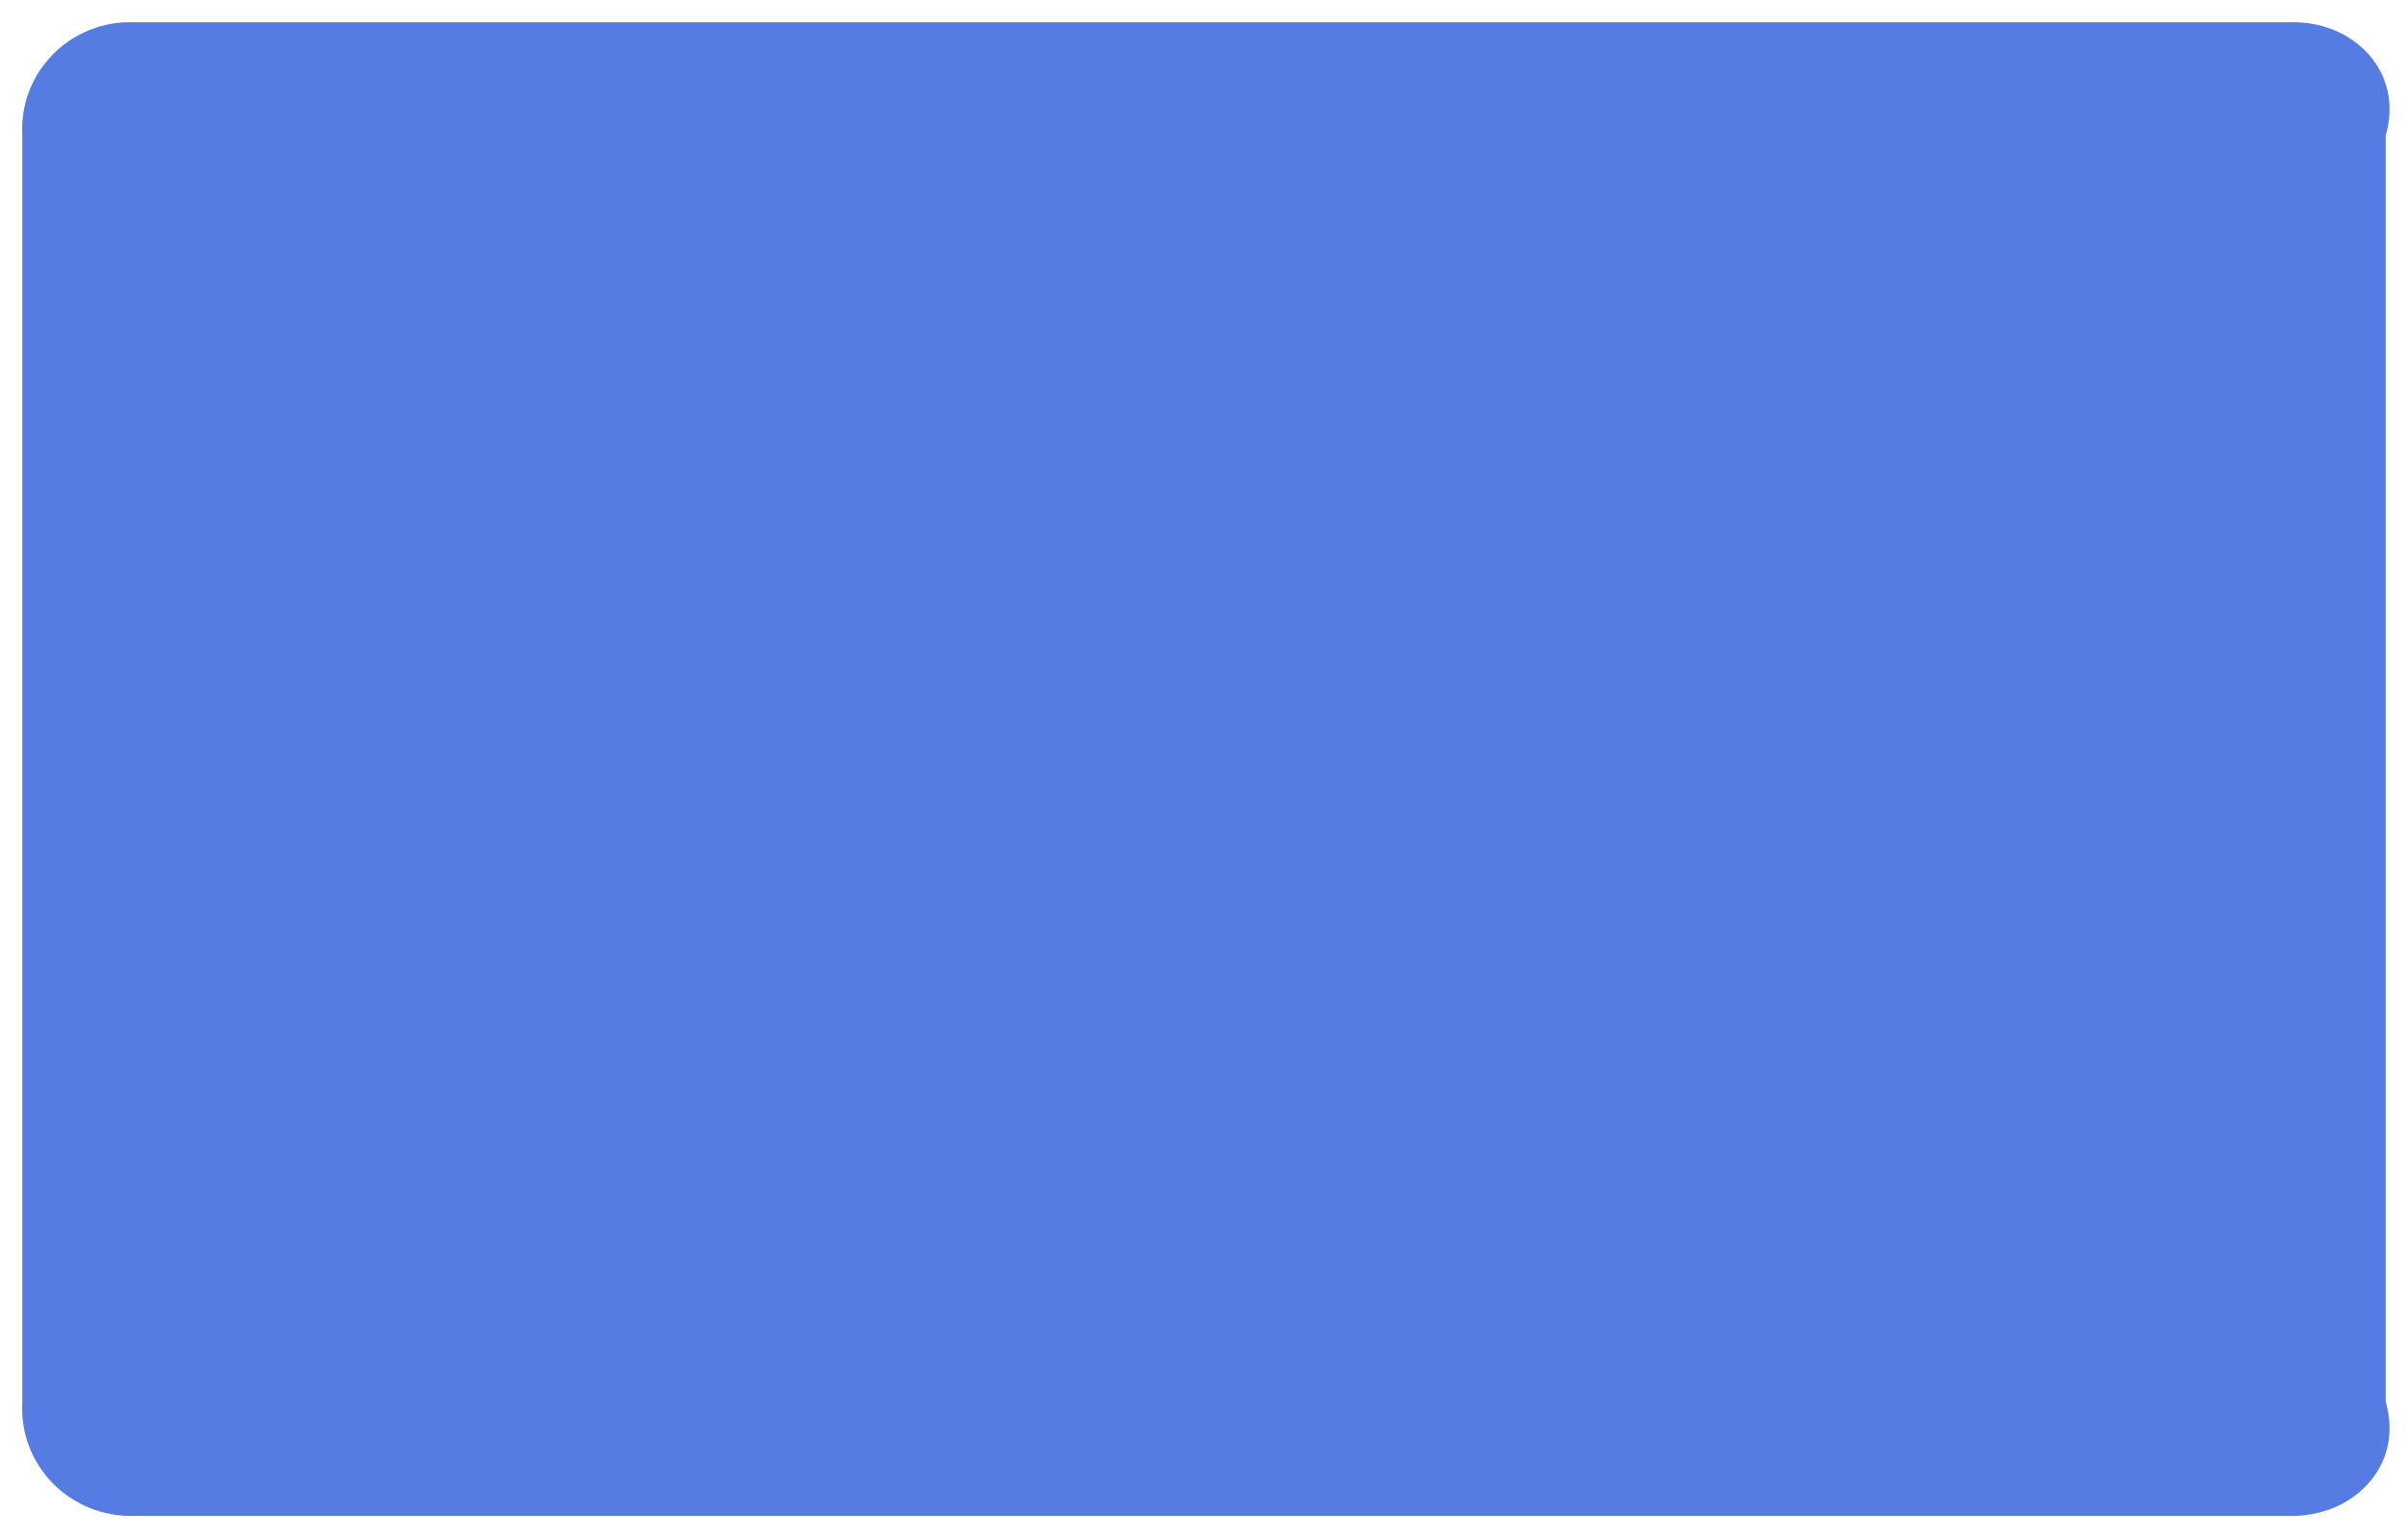 ﻿<?xml version="1.0" encoding="utf-8"?>
<svg version="1.1" xmlns:xlink="http://www.w3.org/1999/xlink" width="108px" height="69px" xmlns="http://www.w3.org/2000/svg">
  <g transform="matrix(1 0 0 1 -184 -152 )">
    <path d="M 1 6.08  C 0.84 3.2  3.2 0.88  6.04 1  L 102.64 1  C 105.52 0.88  107.84 3.2  107 6.08  L 107 62.88  C 107.84 65.76  105.52 68.08  102.64 68  L 6.04 68  C 3.16 68.08  0.84 65.76  1 62.88  L 1 6.08  Z " fill-rule="nonzero" fill="#557ce2" stroke="none" transform="matrix(1 0 0 1 184 152 )" />
  </g>
</svg>
